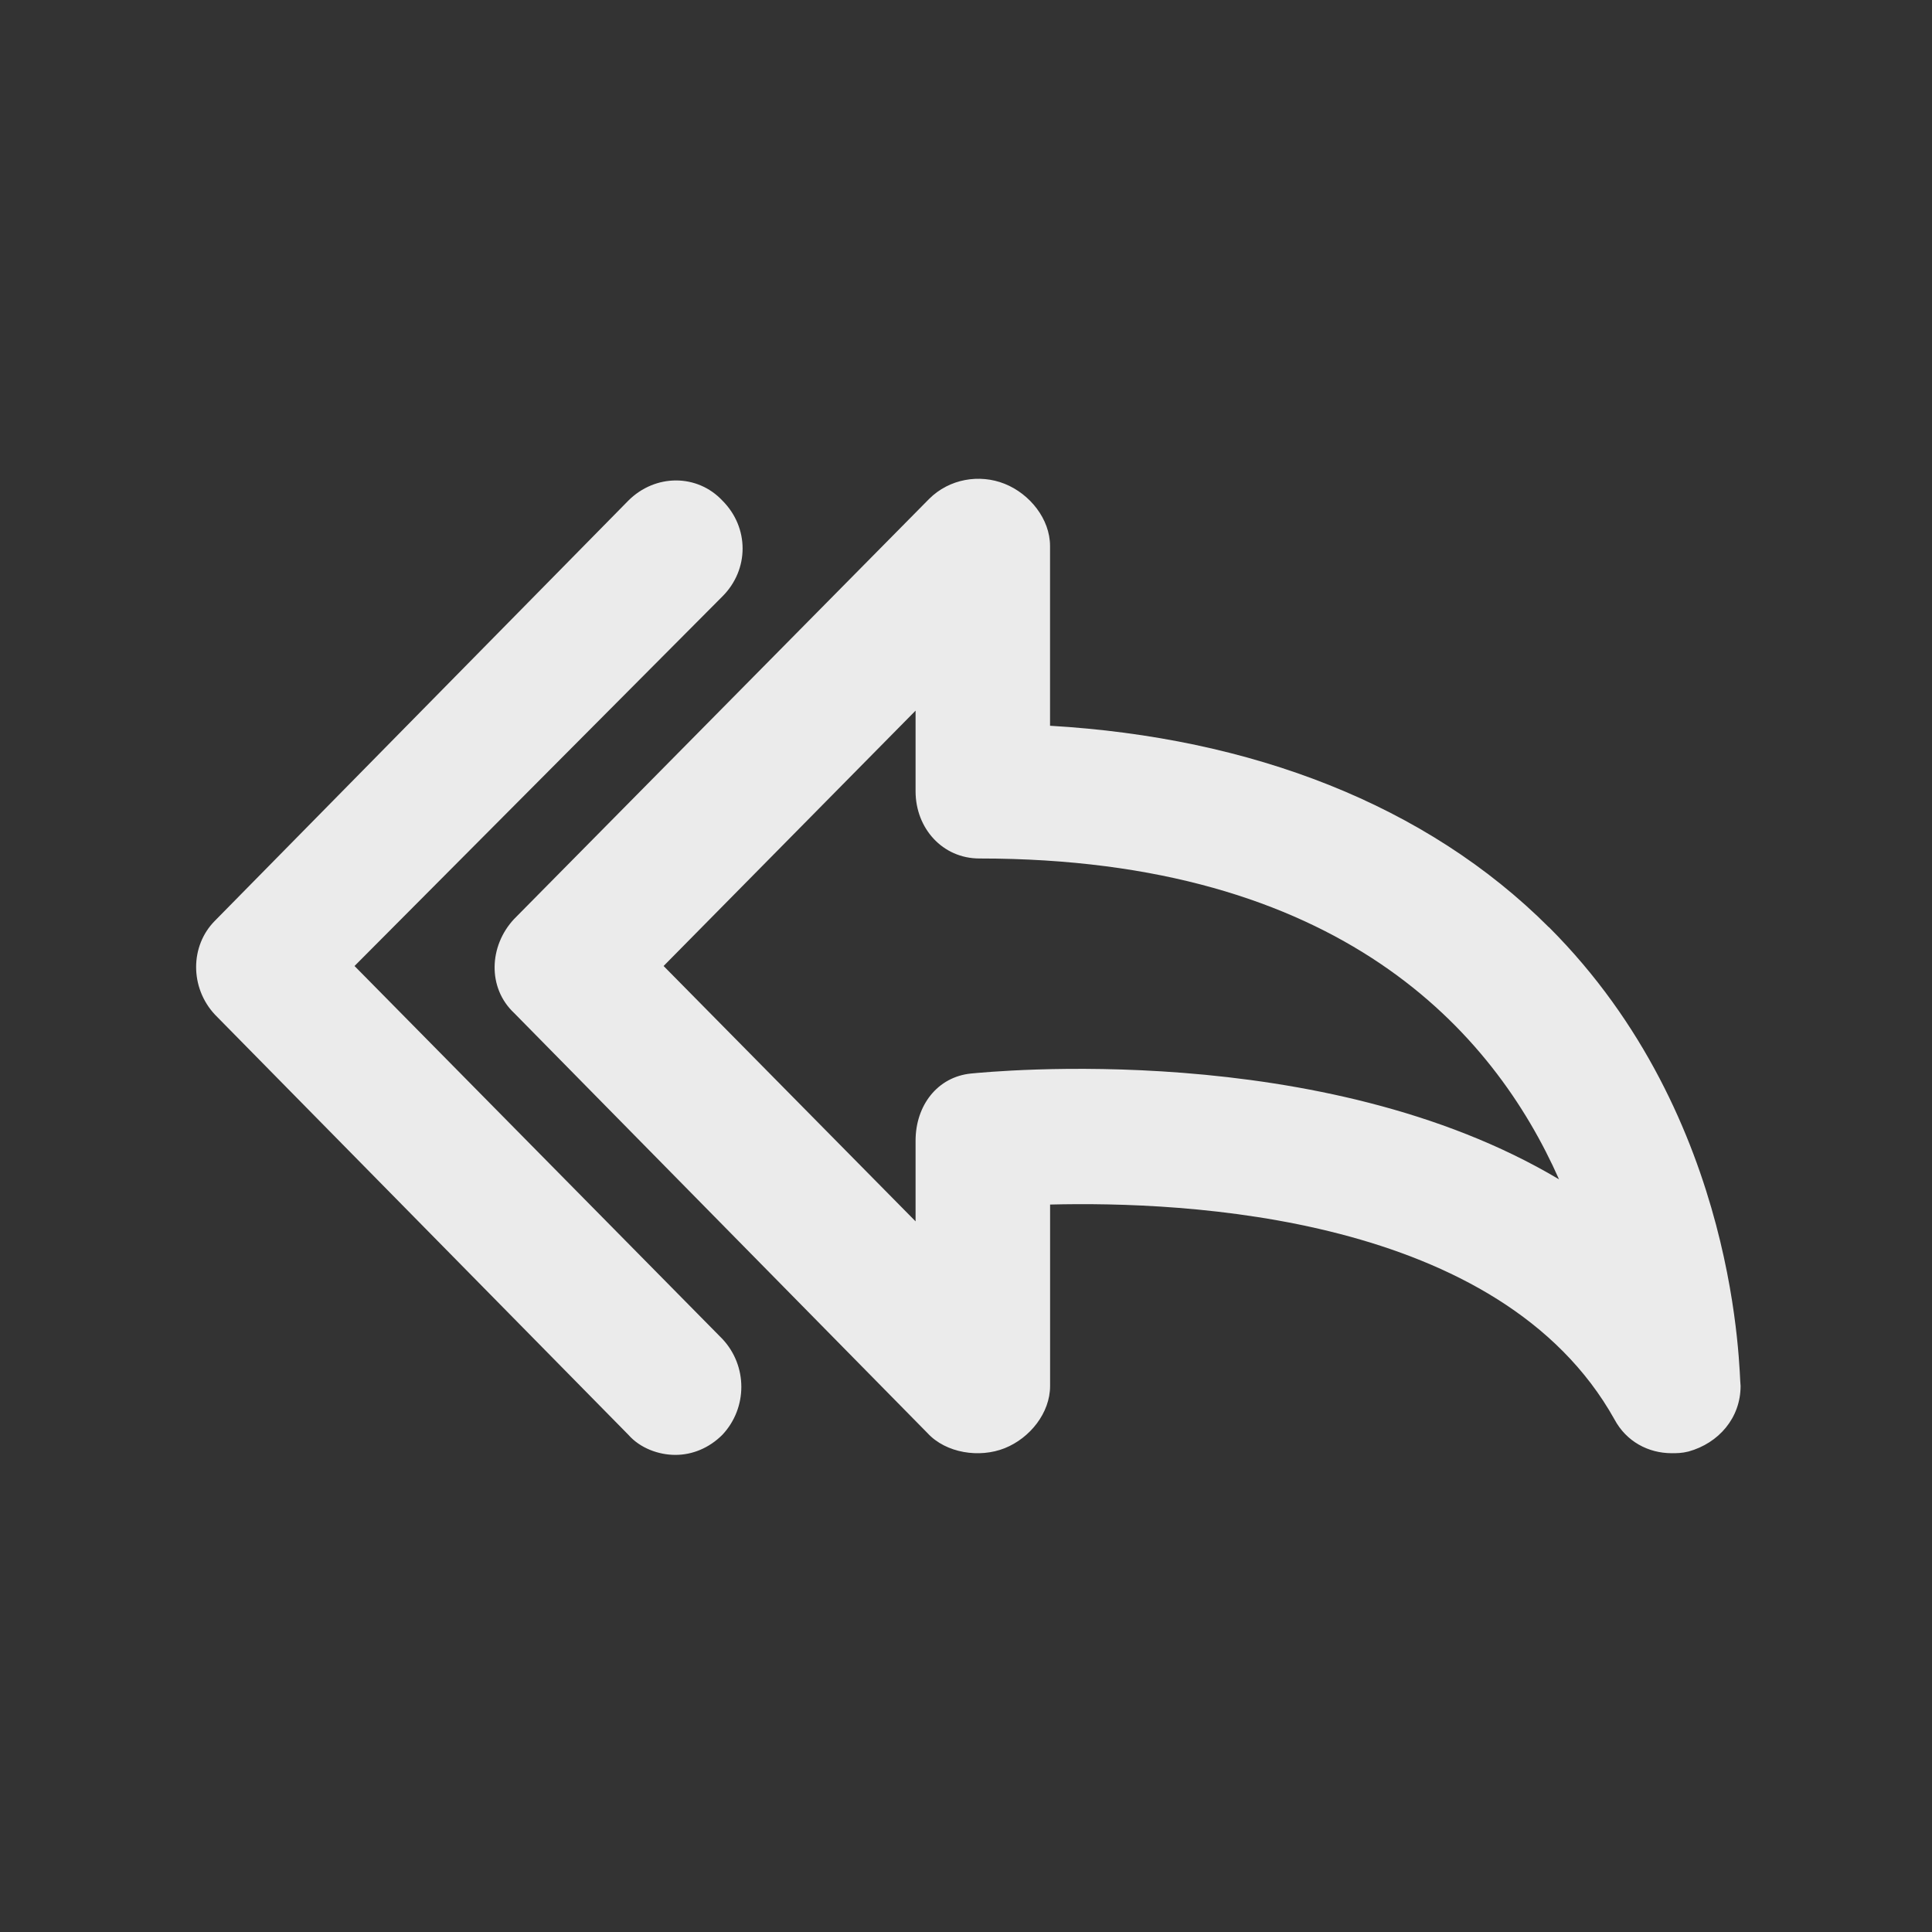 <!-- Generated by IcoMoon.io -->
<svg version="1.1" xmlns="http://www.w3.org/2000/svg" width="40" height="40" viewBox="0 0 40 40">
<rect x="0" y="0" width="40" height="40" fill="#333333" stroke="none"/>
<title>di-reply-all</title>
<path fill="#ebebeb" d="M32.070 19.2c-2.539-2.539-6.157-3.93-10.33-4.174v-3.722c0-0.557-0.417-1.078-0.939-1.287s-1.148-0.104-1.565 0.313l-8.591 8.696c-0.522 0.557-0.557 1.426 0 1.948l8.557 8.696c0.383 0.417 1.078 0.522 1.6 0.313s0.939-0.73 0.939-1.287v-3.757c2.783-0.070 9.322 0.209 11.687 4.452 0.243 0.452 0.696 0.696 1.183 0.696 0.104 0 0.209 0 0.348-0.035 0.626-0.174 1.078-0.696 1.078-1.357-0.035-0.209 0-5.53-3.965-9.496zM20.104 22.226c-0.696 0.070-1.148 0.661-1.148 1.391v1.67l-5.217-5.287 5.217-5.287v1.67c0 0.765 0.557 1.391 1.322 1.391 7.478 0 10.643 3.583 12 6.643-4.904-2.922-11.791-2.226-12.174-2.191zM14.957 27.722c0.522 0.557 0.522 1.426 0 1.983-0.278 0.278-0.626 0.417-0.974 0.417s-0.73-0.139-0.974-0.417l-8.557-8.696c-0.522-0.557-0.522-1.426 0-1.948l8.557-8.696c0.557-0.557 1.426-0.557 1.948 0 0.557 0.557 0.557 1.426 0 1.983l-7.617 7.652 7.617 7.722z"></path>
</svg>
